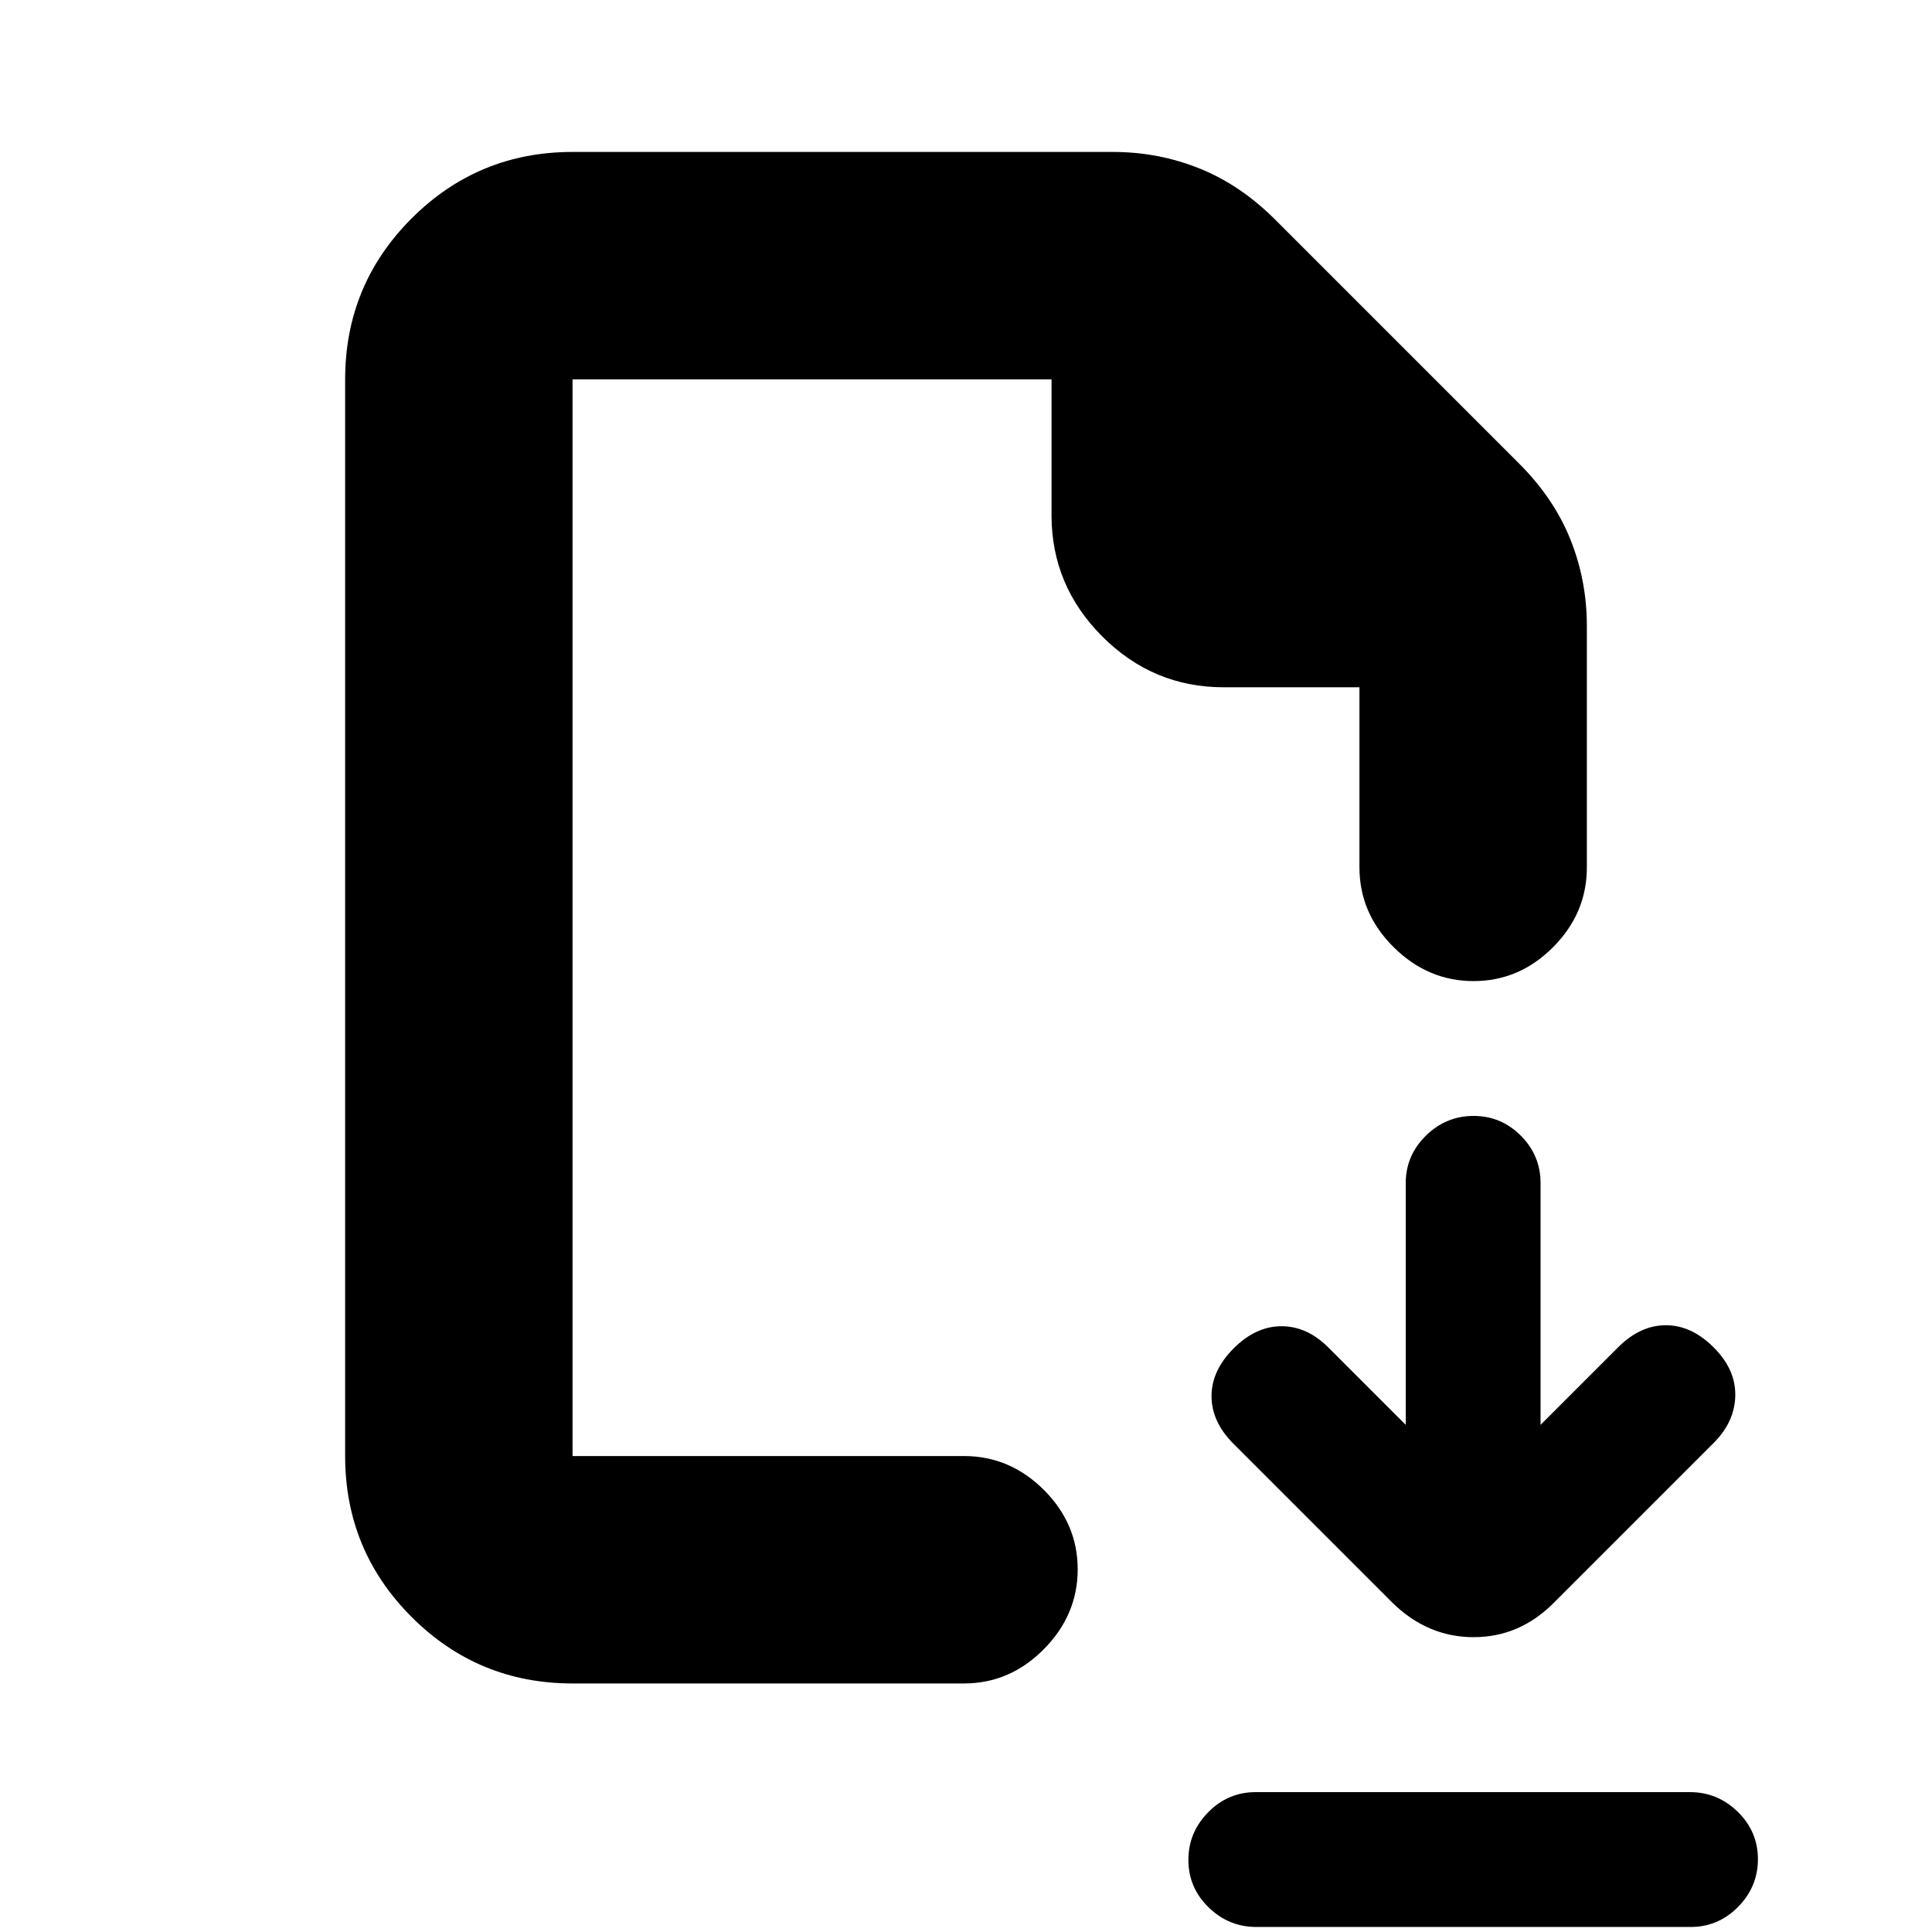 <svg xmlns="http://www.w3.org/2000/svg" height="20" viewBox="0 -960 960 960" width="20"><path d="M698.5-252 660-290.5Q649.5-301 636.75-301T613-290q-11 11-11 23.75t10.952 23.702l78.686 78.686q17.544 17.362 40.635 17.362 23.091 0 40.227-17.5l79-79q10.5-10.5 10.75-23.5t-10.75-24q-11-11-23.75-11t-23.75 11L765.5-252v-120.072q0-13.769-9.789-23.599-9.79-9.829-23.5-9.829-13.711 0-23.711 9.829-10 9.83-10 23.599V-252ZM623.96-69.5h215.757q13.783 0 23.783 9.79 10 9.789 10 23.5 0 13.71-9.838 23.71-9.839 10-23.622 10H624.283q-13.783 0-23.783-9.79-10-9.789-10-23.5 0-13.71 9.838-23.71 9.839-10 23.622-10Zm-339.46-54q-46.938 0-79.969-33.031Q171.5-189.562 171.5-236.5v-535q0-46.938 33.031-79.969Q237.562-884.5 284.5-884.5H553q22.609 0 43.099 8.239 20.49 8.239 37.901 25.761L754.5-730q17.522 17.411 25.761 37.901Q788.5-671.61 788.5-649v120q0 22.8-16.789 39.65-16.79 16.85-39.5 16.85-22.711 0-39.711-16.85t-17-39.65v-89.5H608q-35.042 0-60.271-25.229T522.5-704v-67.5h-238v535H479q22.8 0 39.65 16.789 16.85 16.79 16.85 39.5 0 22.711-16.85 39.711t-39.65 17H284.5Zm0-113v-535 535Z"/></svg>
